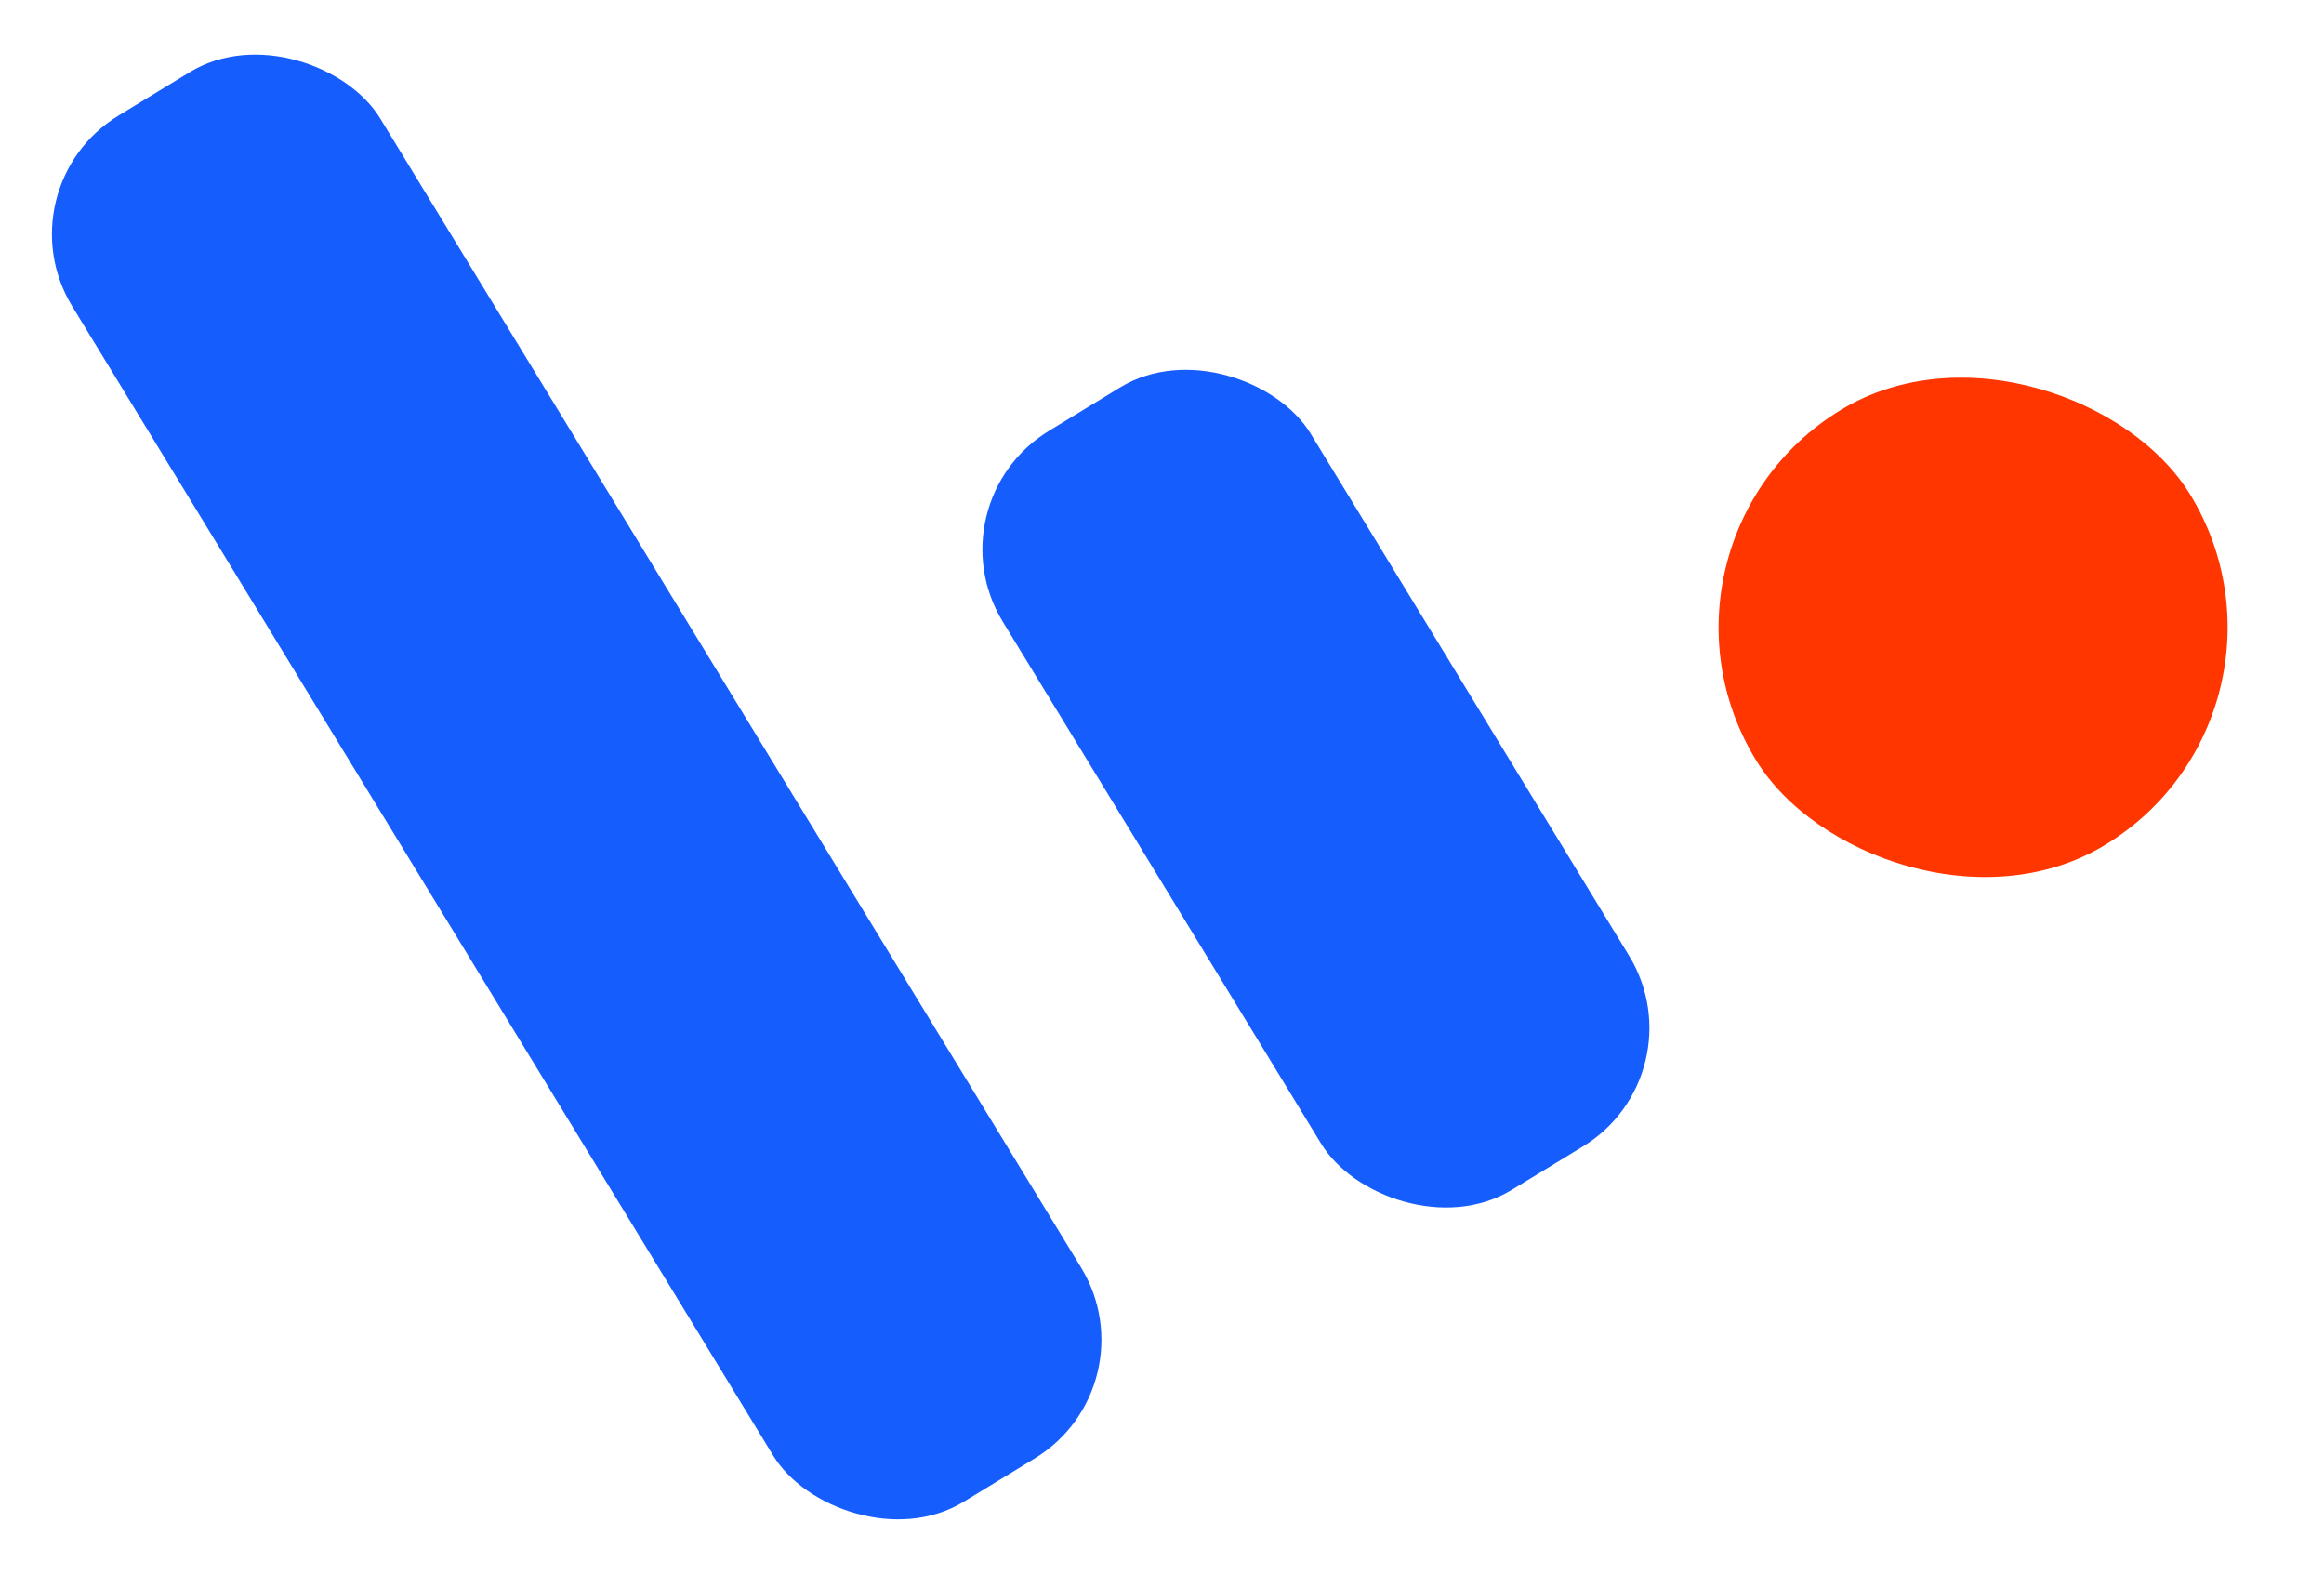 <svg width="335" height="227" viewBox="0 0 335 227" fill="none" xmlns="http://www.w3.org/2000/svg">
<rect y="27.08" width="52" height="234" rx="20" transform="rotate(-31.384 0 27.08)" fill="#155DFC"/>
<rect x="134.125" y="72.514" width="52" height="128.132" rx="20" transform="rotate(-31.384 134.125 72.514)" fill="#155DFC"/>
<rect x="234" y="78.205" width="73.364" height="73.364" rx="36.682" transform="rotate(-31.384 234 78.205)" fill="#FF3600"/>
</svg>
